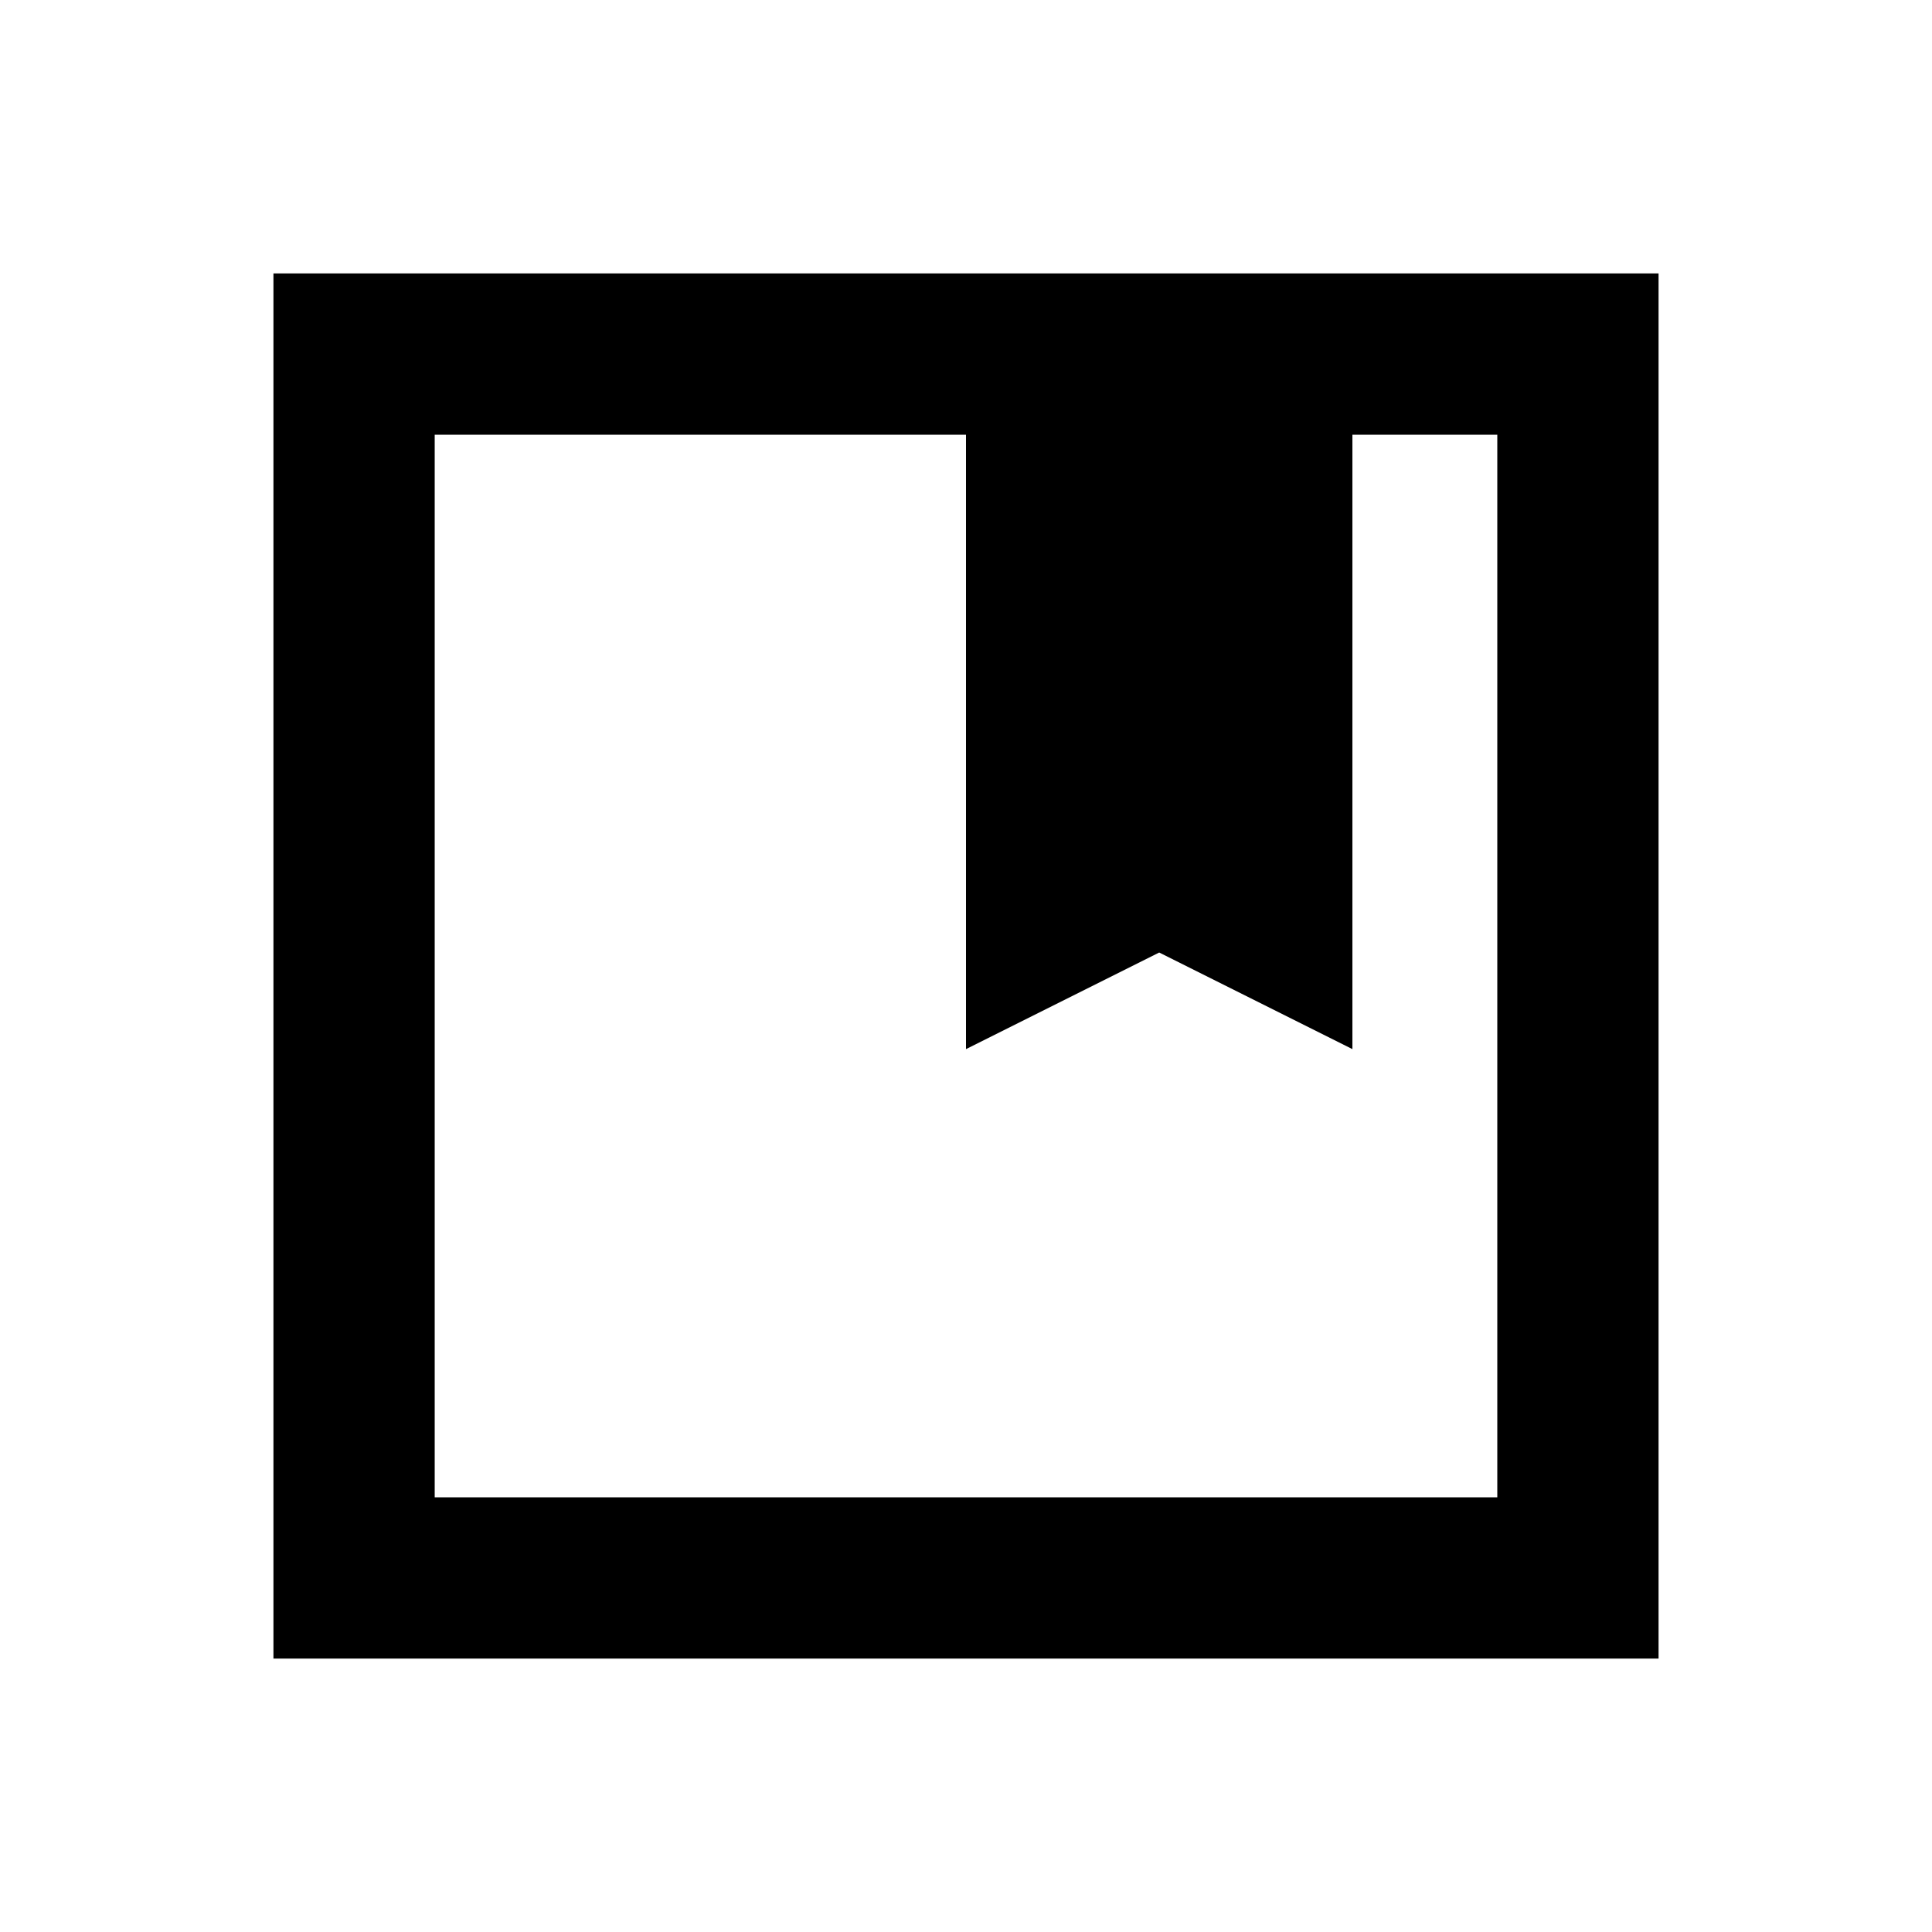 <svg xmlns="http://www.w3.org/2000/svg" height="20" viewBox="0 -960 960 960" width="20"><path d="M135.87-135.87v-688.26h688.26v688.26H135.87ZM216-744v528h528v-528h-72v305.3l-96-48-96 48V-744H216Zm0 528v-528 528Z"/></svg>